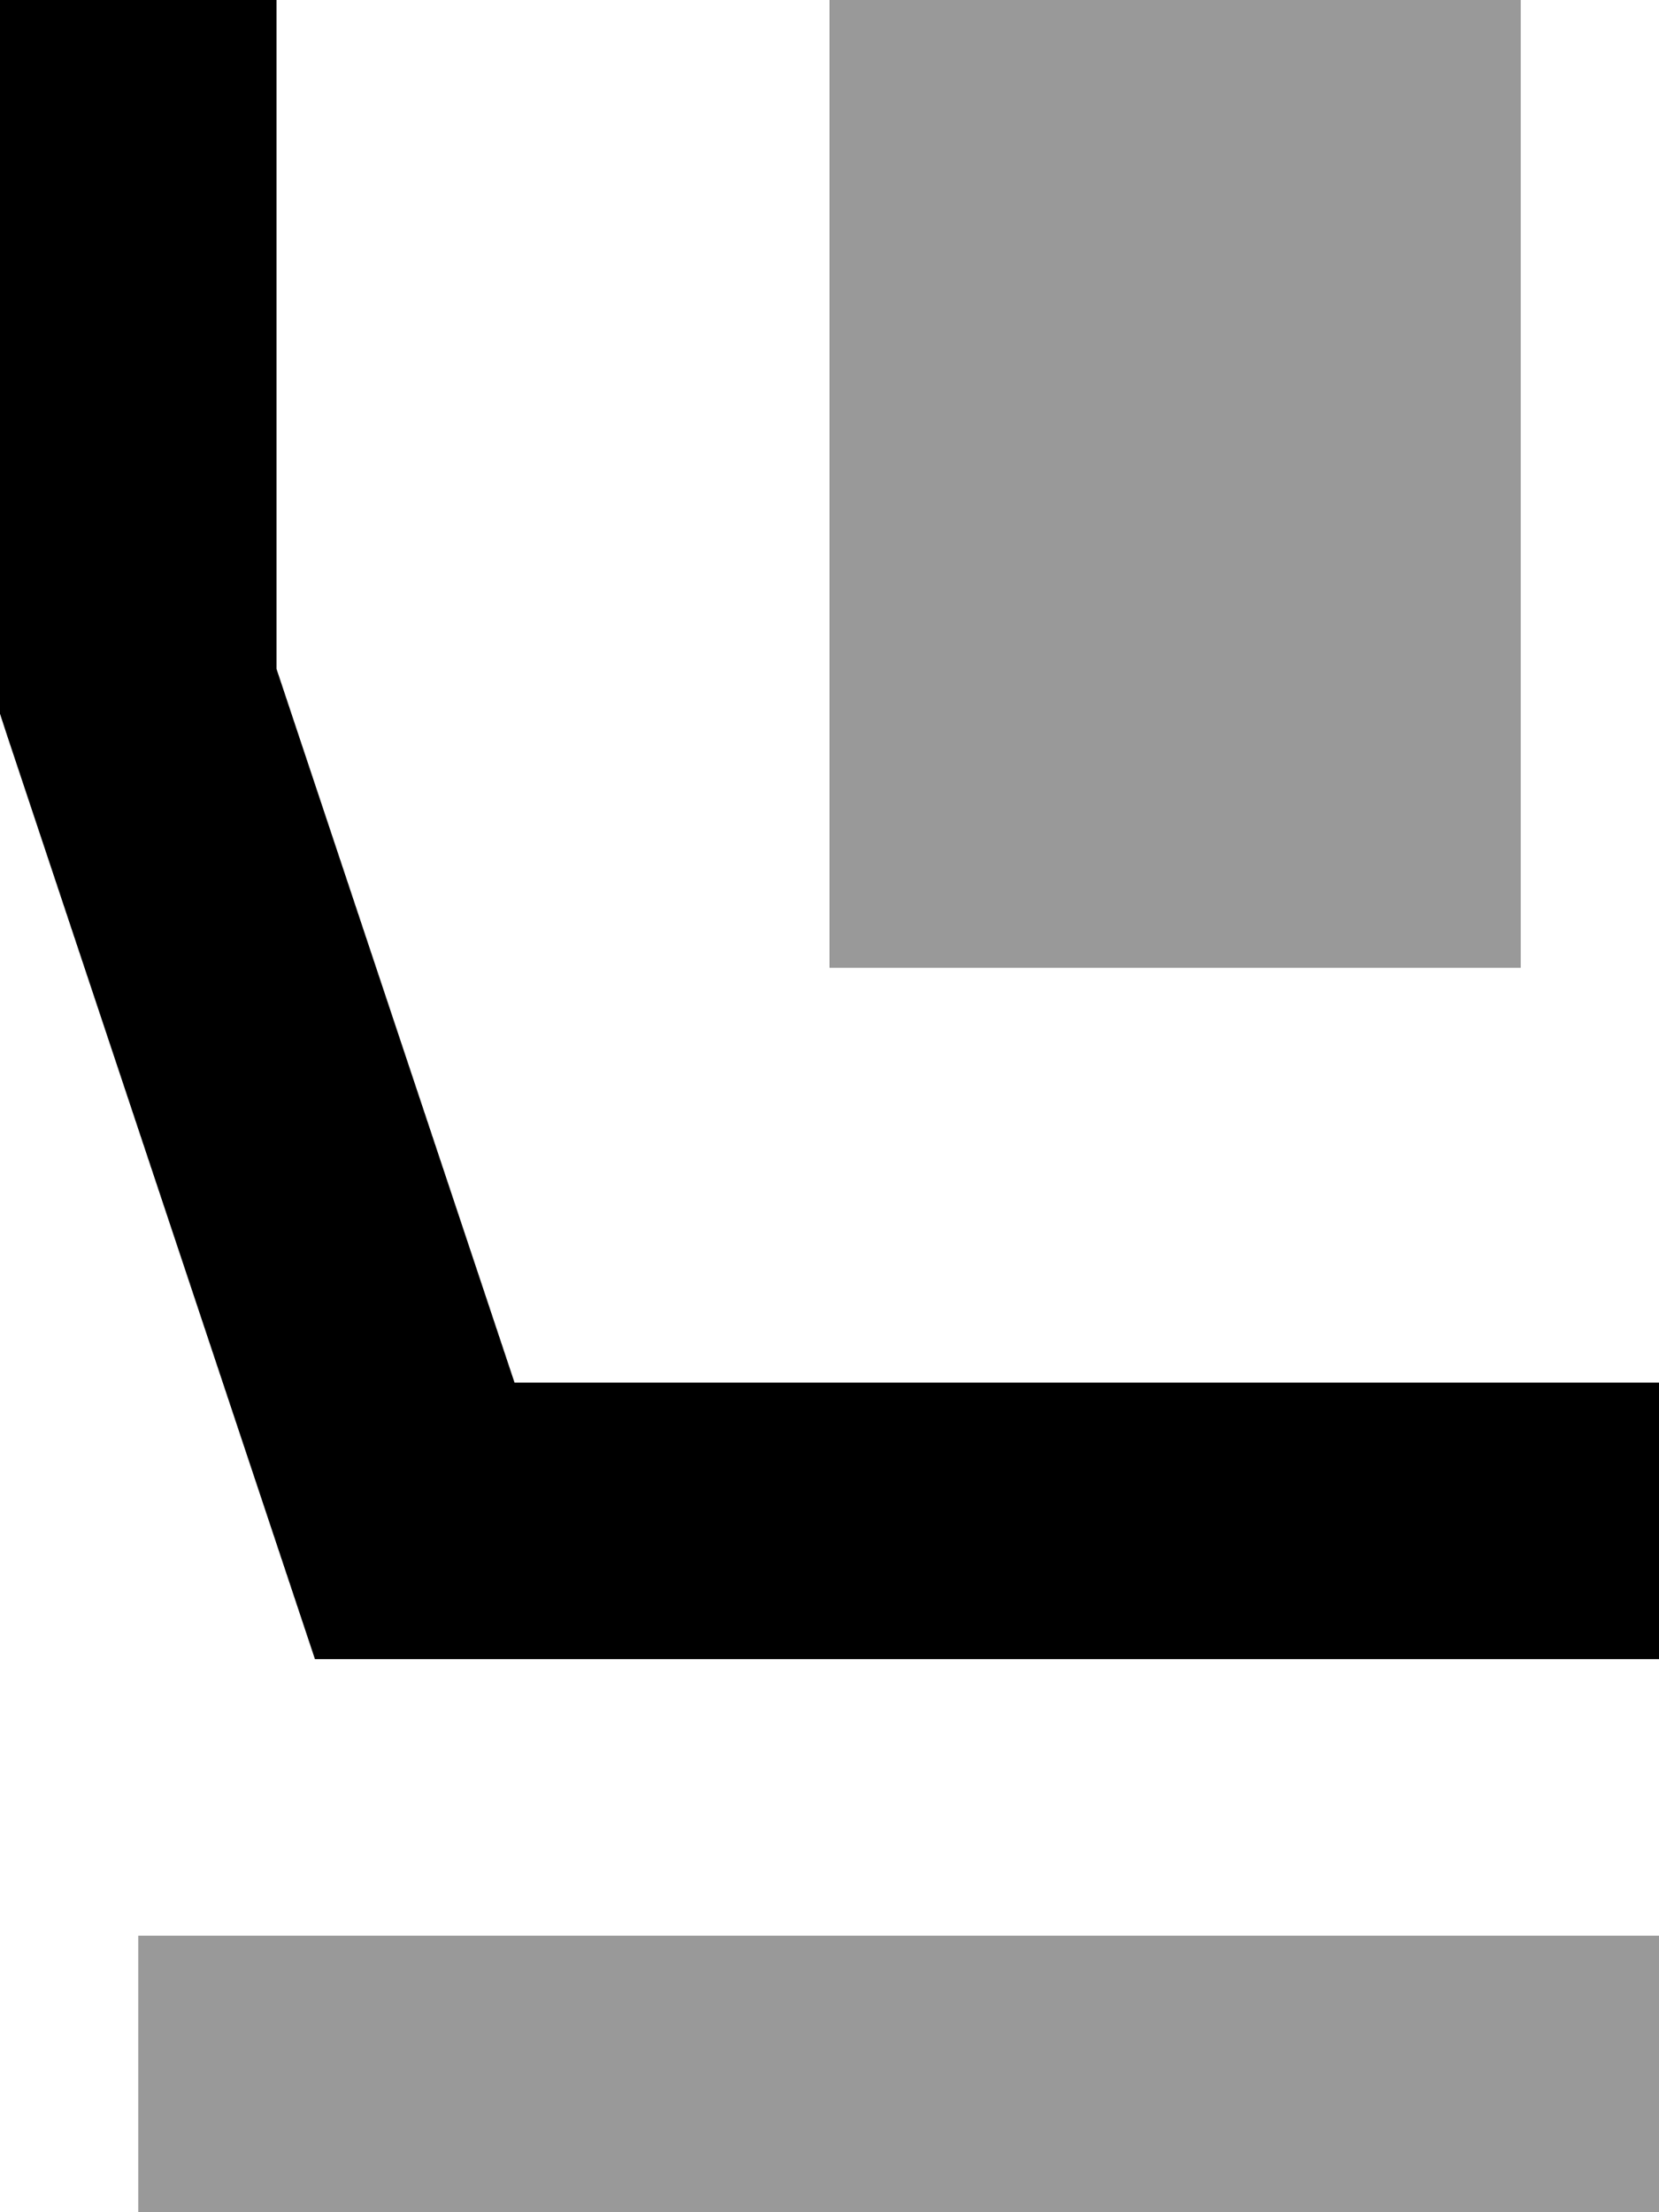<svg fill="currentColor" xmlns="http://www.w3.org/2000/svg" viewBox="0 0 384 512"><!--! Font Awesome Pro 7.1.0 by @fontawesome - https://fontawesome.com License - https://fontawesome.com/license (Commercial License) Copyright 2025 Fonticons, Inc. --><path opacity=".4" fill="currentColor" d="M32 448l0 64 352 0 0-64-352 0zM192 0l0 224 160 0 0-224-160 0z"/><path fill="currentColor" d="M64 0l0 154.8 55.1 165.2 264.9 0 0 64-311.1 0-7.3-21.9-64-192-1.6-4.9 0-165.2 64 0z"/></svg>